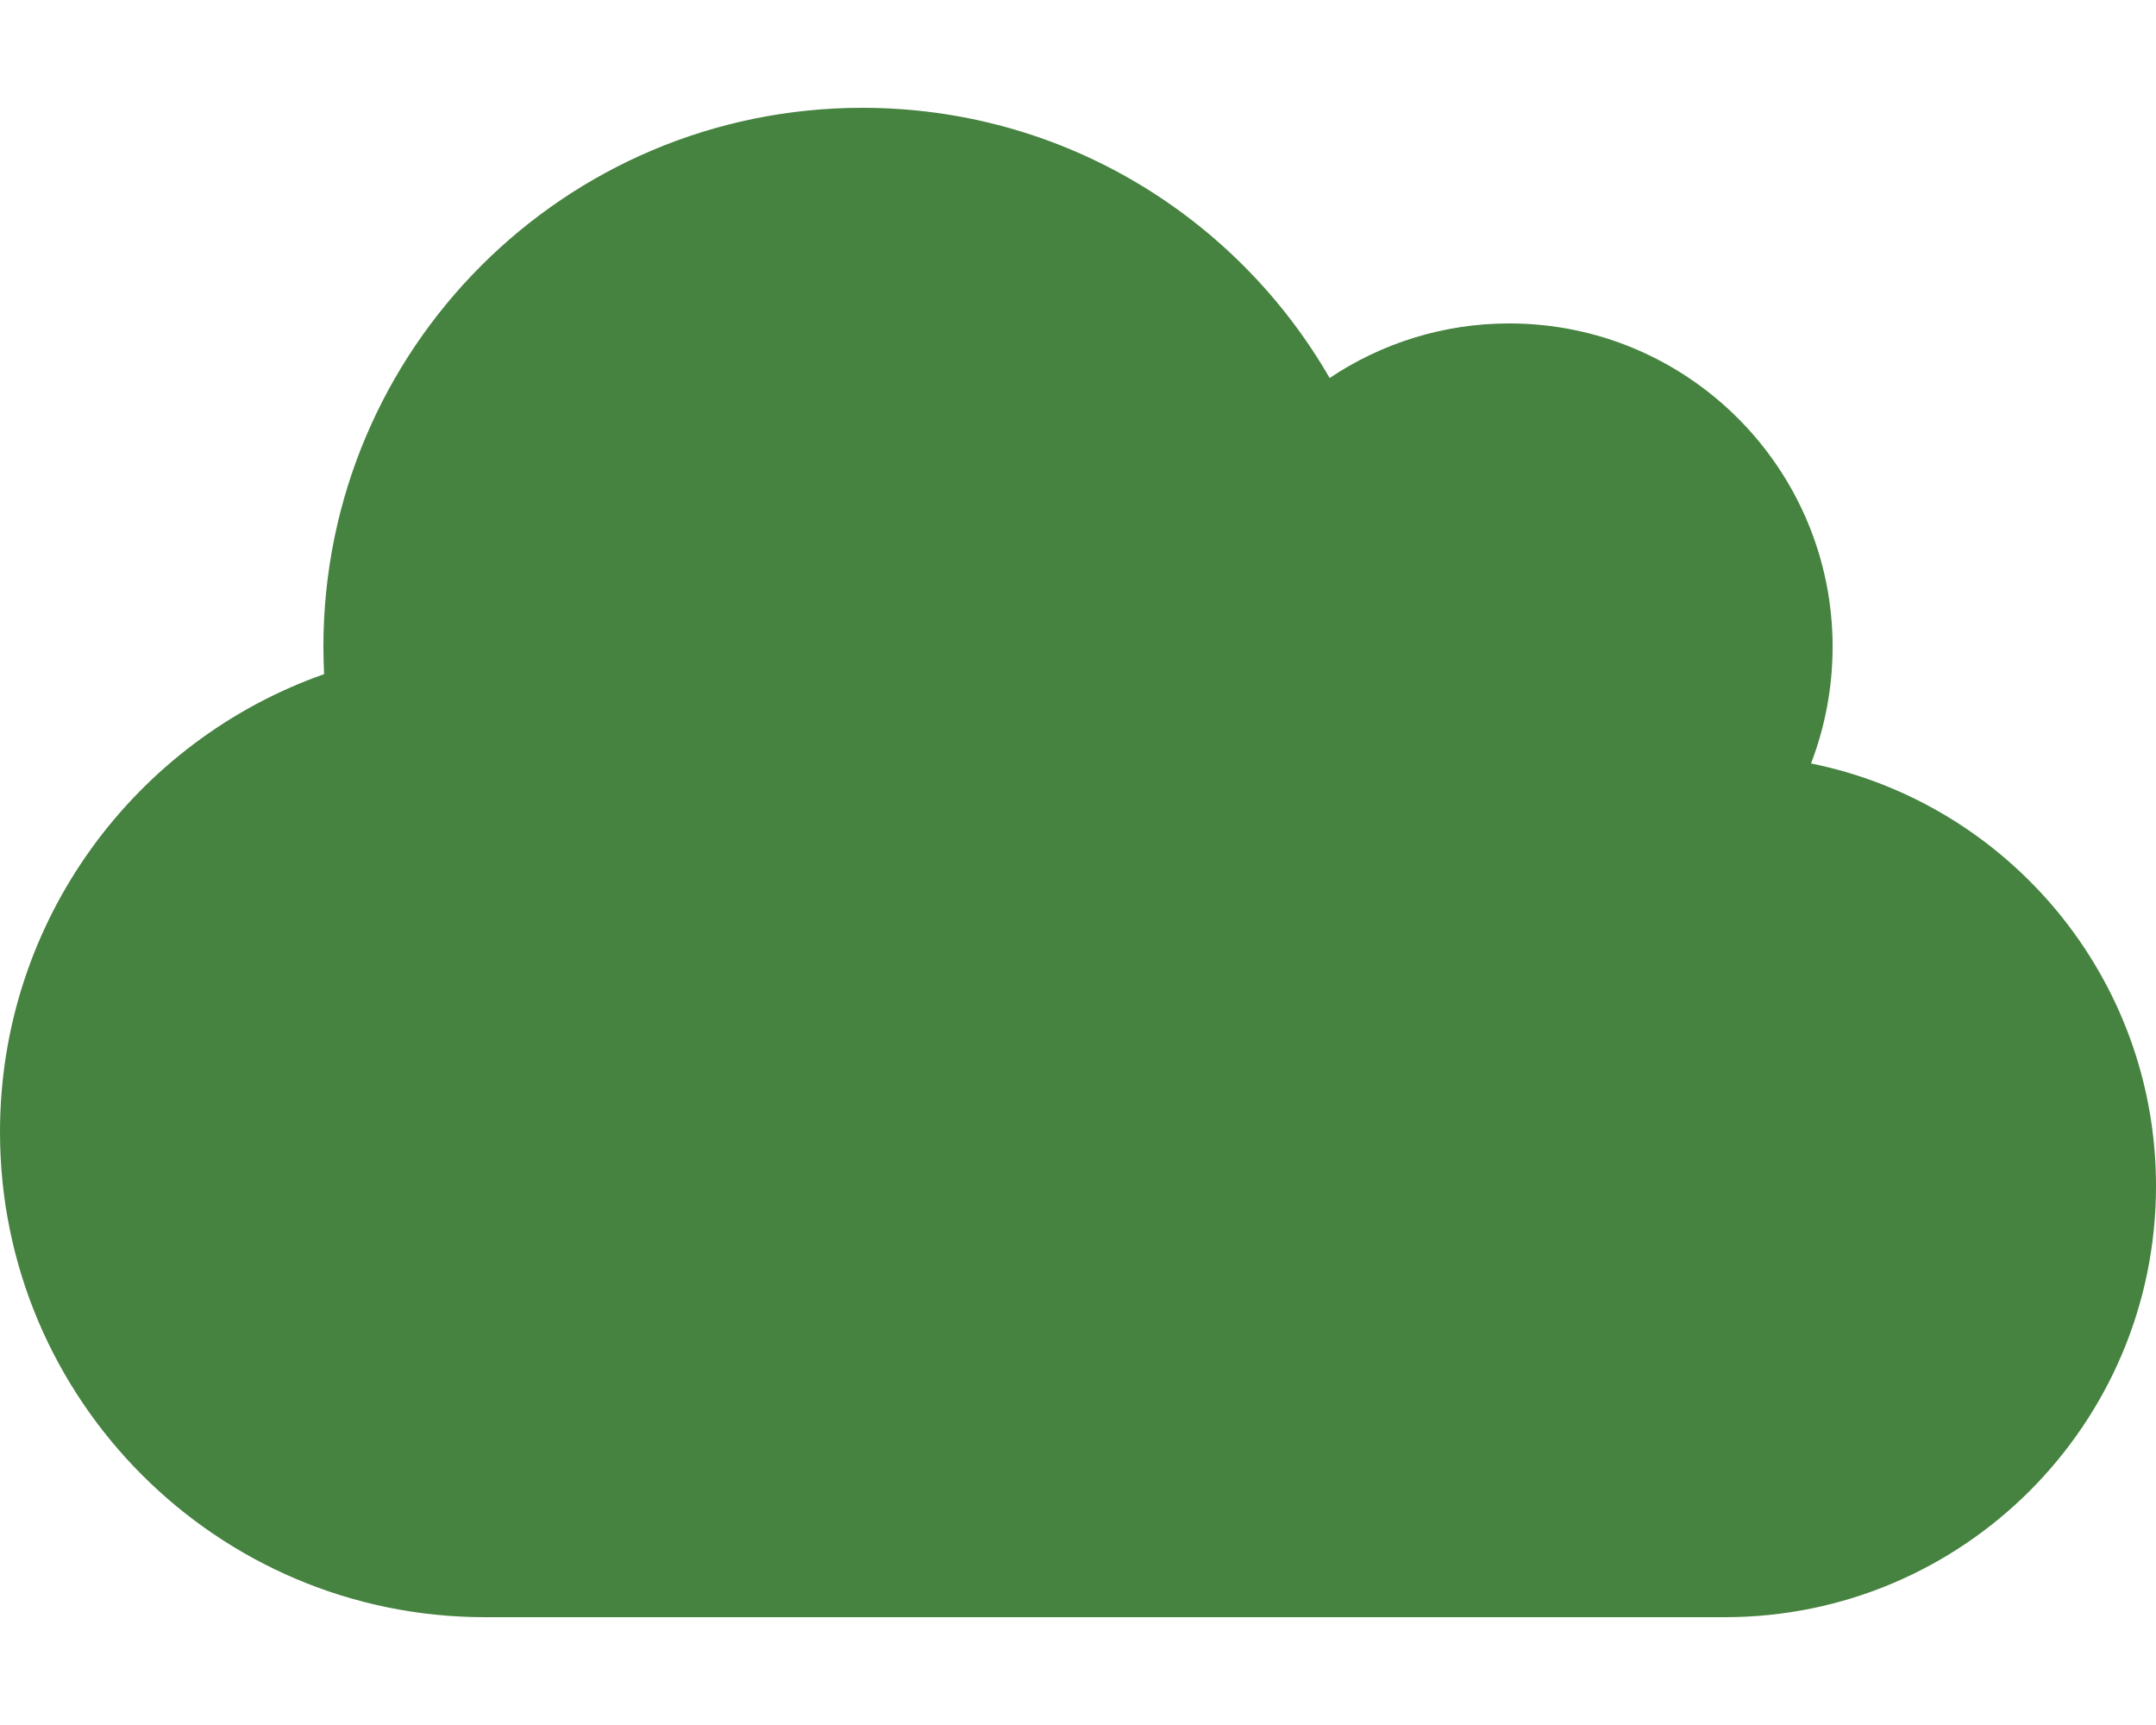 <svg width="75" height="60" viewBox="0 0 75 60" fill="none" xmlns="http://www.w3.org/2000/svg">
<path d="M63 26.555C63.48 25.301 63.75 23.93 63.75 22.5C63.75 16.289 58.711 11.25 52.5 11.25C50.191 11.25 48.035 11.953 46.254 13.148C43.008 7.523 36.949 3.75 30 3.75C19.641 3.75 11.25 12.141 11.25 22.5C11.25 22.816 11.262 23.133 11.273 23.449C4.711 25.758 0 32.016 0 39.375C0 48.691 7.559 56.25 16.875 56.25H60C68.285 56.25 75 49.535 75 41.25C75 33.996 69.844 27.938 63 26.555Z" fill="#468240"/>
</svg>
